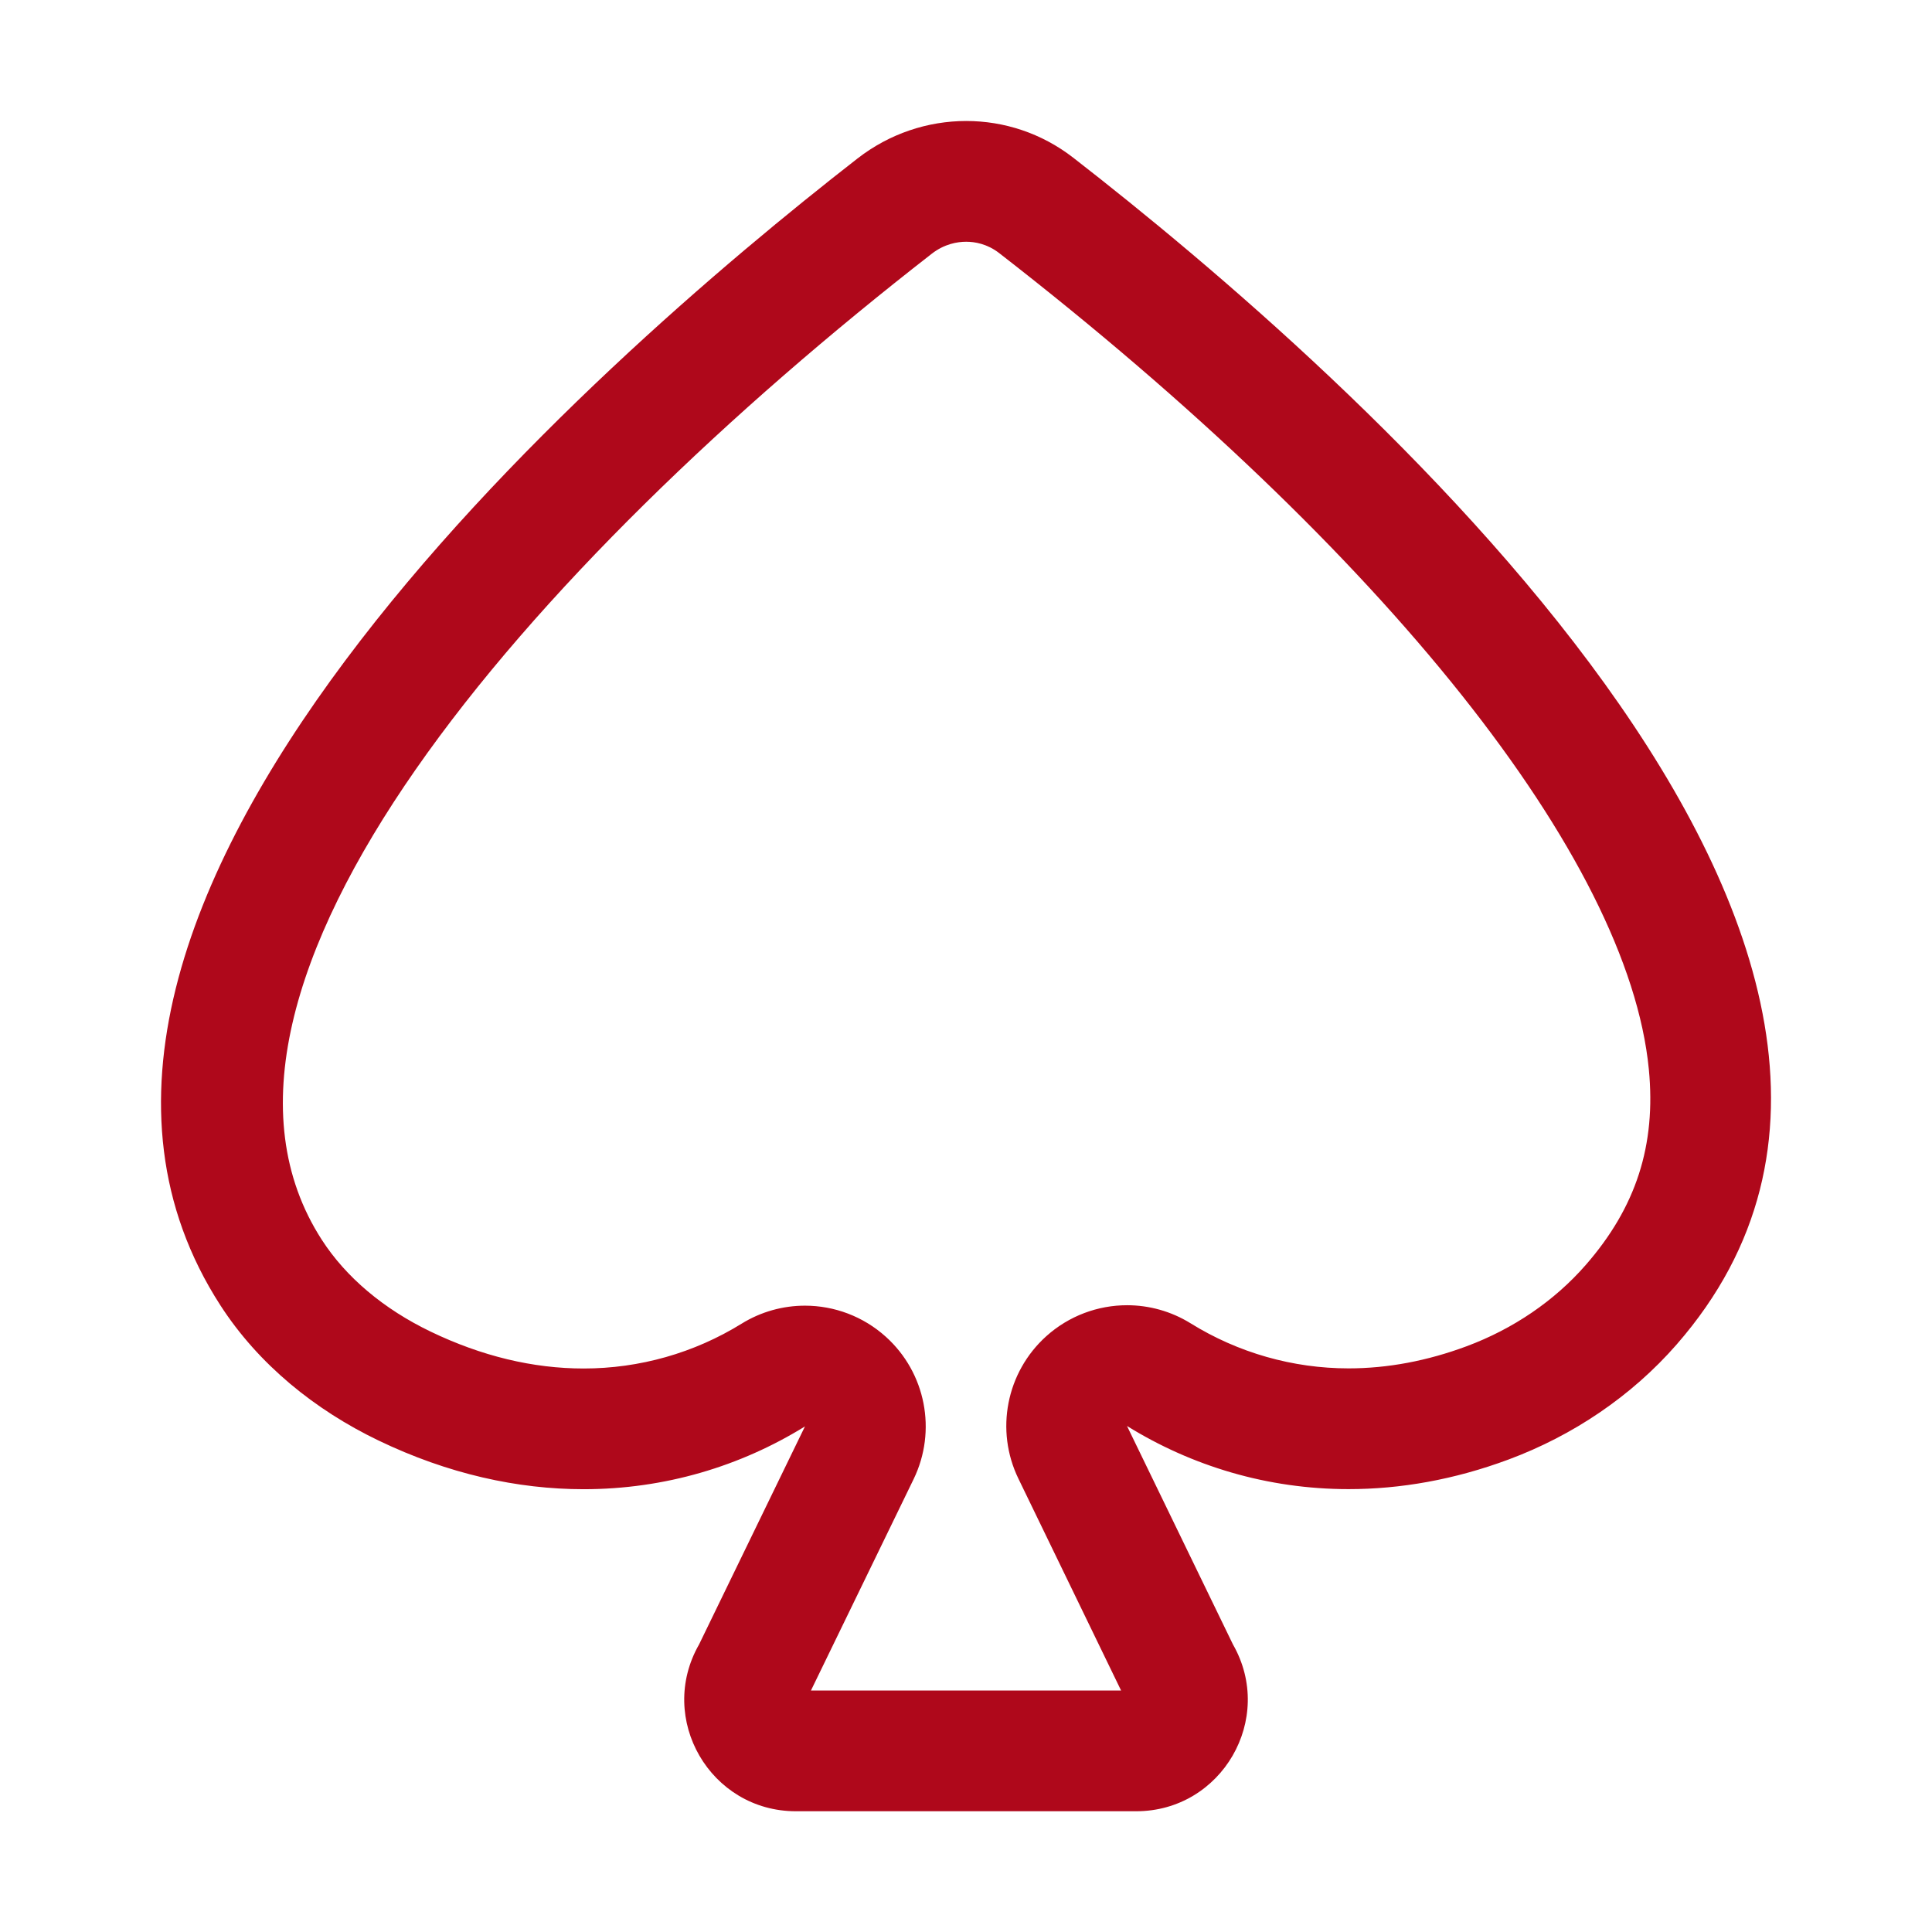 <svg xmlns="http://www.w3.org/2000/svg" viewBox="0 0 48 48">
  <path d="M24.005,6.006c0.208,0,0.518,0.049,0.818,0.281c9.599,7.45,15.634,15.032,16.142,20.281 c0.182,1.882-0.316,3.427-1.569,4.861c-0.776,0.889-1.799,1.587-2.96,2.019c-0.978,0.364-1.963,0.549-2.93,0.549 c-1.386,0-2.744-0.387-3.925-1.119c-0.487-0.302-1.035-0.45-1.579-0.45c-0.724,0-1.444,0.262-2.01,0.772 c-0.991,0.894-1.273,2.336-0.69,3.537L27.853,42h-7.705l2.55-5.25c0.583-1.201,0.303-2.643-0.688-3.537 c-0.566-0.511-1.286-0.774-2.011-0.774c-0.544,0-1.091,0.148-1.577,0.449c-1.176,0.727-2.532,1.112-3.921,1.112 c-1.26,0-2.538-0.308-3.801-0.916c-1.17-0.563-2.105-1.352-2.705-2.282c-4.025-6.239,5.188-16.745,15.153-24.497 C23.465,6.058,23.789,6.006,24.005,6.006 M24.005,3.006c-0.951,0-1.904,0.312-2.7,0.931C14.792,9.004-0.843,22.638,5.474,32.428 c0.95,1.472,2.354,2.602,3.924,3.358c1.736,0.836,3.464,1.213,5.102,1.213c2.017,0,3.9-0.571,5.499-1.56l-2.631,5.417 C16.313,42.702,17.647,45,19.774,45h8.453c2.127,0,3.461-2.298,2.405-4.145L28,35.428c1.604,0.994,3.487,1.569,5.506,1.569 c1.283,0,2.62-0.232,3.977-0.737c1.595-0.594,3.049-1.57,4.173-2.857c8.471-9.702-8.23-24.236-14.993-29.486 C25.878,3.308,24.942,3.006,24.005,3.006L24.005,3.006z" fill="#AF081B" />
</svg>